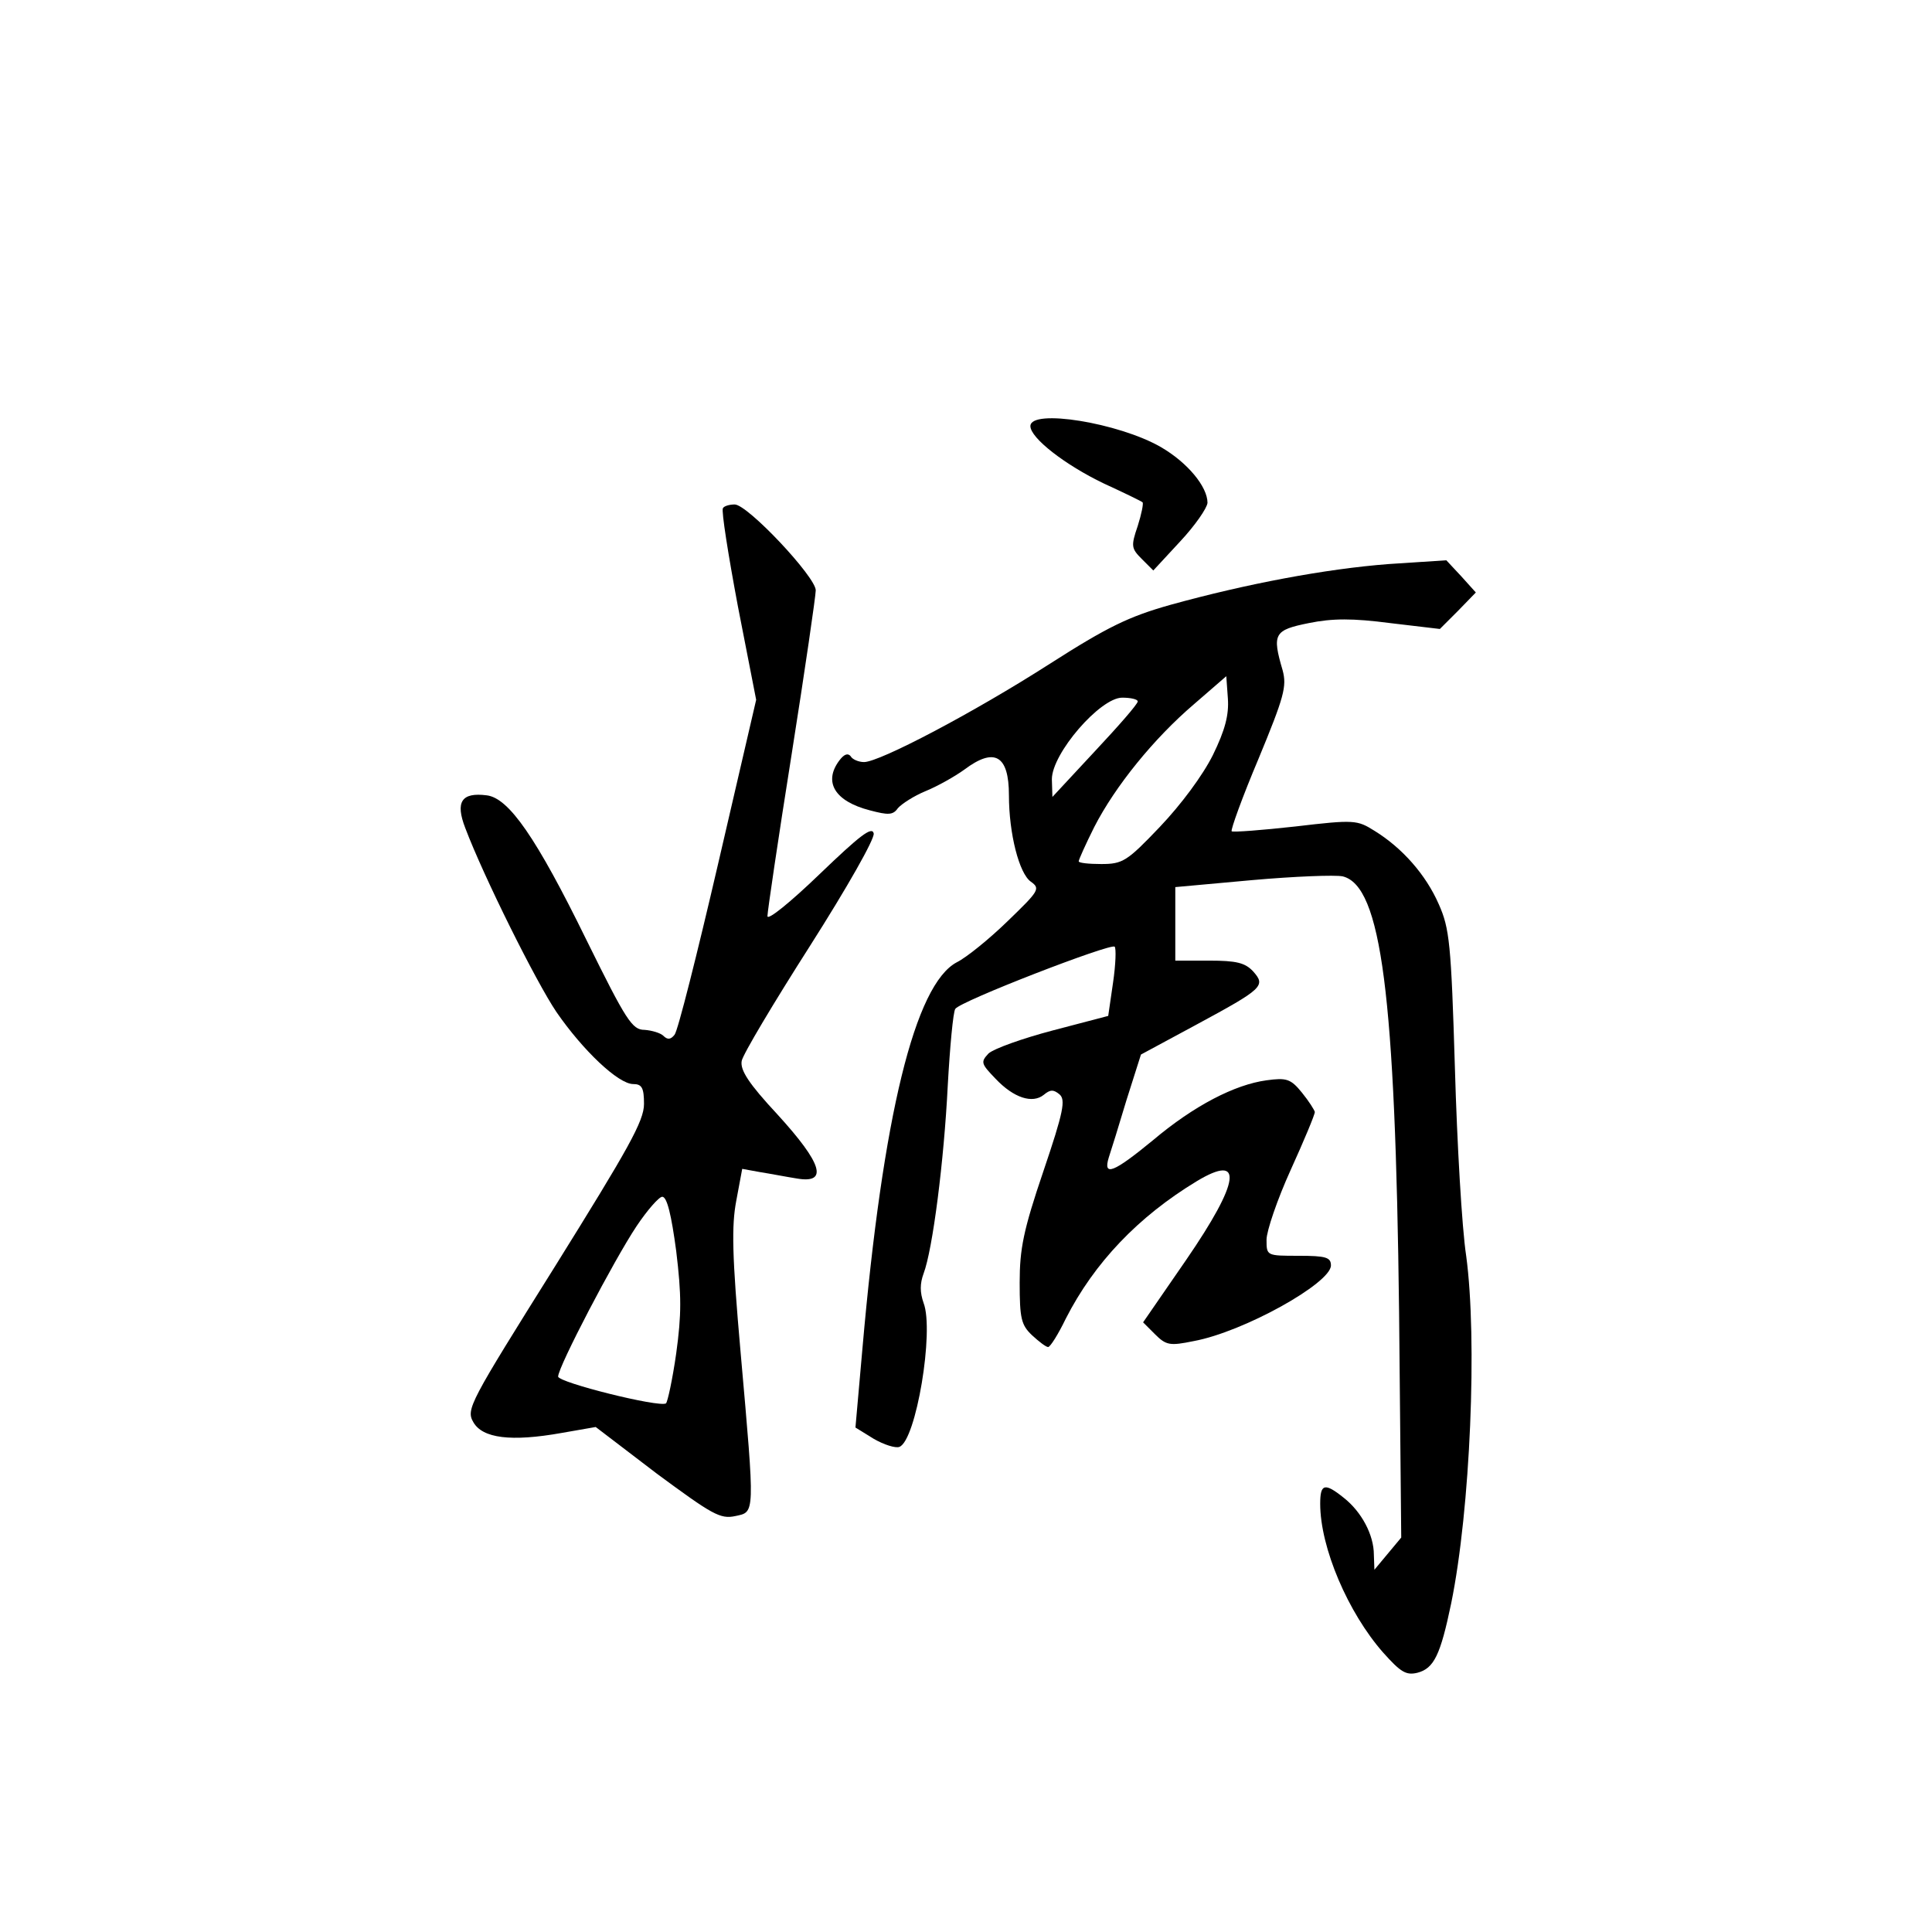 <?xml version="1.0" standalone="no"?>
<!DOCTYPE svg PUBLIC "-//W3C//DTD SVG 20010904//EN"
 "http://www.w3.org/TR/2001/REC-SVG-20010904/DTD/svg10.dtd">
<svg version="1.0" xmlns="http://www.w3.org/2000/svg"
 width="360pt" height="360pt" viewBox="0 0 360 360"
 preserveAspectRatio="xMidYMid meet">
<g transform="translate(0,360) scale(0.1,-0.1)"
fill="#000000" stroke="none">
<path d="M1920 2806 c0 -22 64 -72 137 -107 37 -17 70 -33 72 -35 2 -2 -2 -22
-9 -44 -13 -38 -12 -42 8 -62 l21 -21 50 54 c28 30 50 62 51 72 0 30 -37 75
-87 104 -78 45 -243 72 -243 39z"/>
<path d="M1347 2653 c-3 -5 10 -87 28 -183 l34 -174 -71 -306 c-39 -168 -75
-311 -81 -318 -7 -9 -13 -10 -21 -2 -5 5 -21 10 -35 11 -23 0 -34 17 -108 167
-94 192 -145 265 -186 270 -47 6 -59 -12 -40 -61 34 -90 132 -287 170 -343 49
-71 115 -134 143 -134 16 0 20 -7 20 -37 0 -32 -29 -83 -166 -303 -159 -254
-166 -266 -152 -290 17 -30 70 -37 165 -20 l63 11 114 -87 c103 -76 118 -85
146 -79 37 8 37 -1 10 305 -16 181 -17 236 -8 283 l11 59 33 -6 c19 -3 50 -9
69 -12 59 -10 47 28 -36 119 -54 58 -70 83 -67 100 2 12 60 109 127 214 70
110 121 200 119 210 -3 14 -26 -4 -101 -76 -54 -52 -97 -87 -97 -78 0 8 20
144 45 301 25 158 45 296 45 306 0 25 -127 160 -151 160 -10 0 -20 -3 -22 -7z
m-87 -1384 c10 -83 10 -118 0 -191 -7 -49 -16 -90 -19 -93 -13 -8 -201 39
-201 50 0 18 104 217 146 280 20 30 42 55 48 55 9 0 17 -34 26 -101z"/>
<path d="M2588 2549 c-118 -9 -266 -37 -407 -76 -78 -22 -117 -41 -225 -110
-142 -91 -317 -183 -346 -183 -10 0 -22 5 -25 11 -5 6 -12 4 -21 -8 -30 -40
-9 -76 57 -93 34 -9 43 -9 52 4 7 8 30 23 52 32 22 9 54 27 72 40 56 42 83 27
83 -48 0 -71 19 -146 41 -161 18 -13 15 -17 -44 -74 -34 -33 -76 -67 -94 -76
-78 -41 -138 -285 -176 -720 l-13 -147 34 -21 c19 -11 41 -18 48 -15 31 12 65
216 45 268 -7 20 -7 36 0 55 17 45 38 210 45 350 4 72 10 137 14 143 8 14 290
123 297 116 3 -3 2 -33 -3 -67 l-9 -62 -103 -27 c-57 -15 -110 -34 -120 -43
-15 -16 -14 -19 13 -47 34 -36 69 -47 90 -30 12 10 18 10 29 1 12 -10 8 -32
-30 -144 -37 -109 -44 -144 -44 -207 0 -67 3 -79 23 -98 13 -12 26 -22 30 -22
4 0 19 24 33 53 53 104 135 190 244 256 88 53 81 0 -20 -147 l-80 -116 22 -22
c21 -21 28 -22 72 -13 93 17 256 108 256 141 0 15 -9 18 -60 18 -60 0 -60 0
-60 30 0 16 20 75 45 130 25 55 45 103 45 108 -1 4 -11 20 -24 36 -21 26 -29
28 -66 23 -59 -8 -135 -47 -212 -112 -73 -60 -93 -68 -82 -32 4 12 19 60 33
107 l27 85 102 55 c126 68 131 73 107 100 -15 16 -31 20 -82 20 l-63 0 0 69 0
68 143 13 c79 7 155 10 169 7 72 -18 98 -220 105 -812 l4 -420 -25 -30 -25
-30 -1 28 c0 37 -23 80 -56 106 -36 29 -44 26 -44 -11 0 -82 52 -203 117 -277
33 -37 43 -43 64 -38 31 8 43 33 63 129 36 176 49 493 28 648 -8 52 -17 210
-21 350 -7 232 -10 260 -30 305 -24 55 -68 105 -120 137 -32 20 -37 21 -147 8
-63 -7 -116 -11 -119 -9 -2 3 20 64 50 135 48 116 53 135 45 165 -20 68 -16
75 49 88 44 9 82 9 151 0 l93 -11 34 34 33 34 -27 30 -28 30 -107 -7z m-328
-356 c-19 -38 -59 -92 -99 -134 -61 -64 -69 -69 -109 -69 -23 0 -42 2 -42 5 0
3 13 32 29 64 39 76 111 165 186 229 l60 52 3 -42 c2 -30 -5 -58 -28 -105z
m-140 100 c0 -5 -36 -46 -80 -93 l-79 -85 -1 33 c0 48 90 152 131 152 16 0 29
-3 29 -7z"/>
</g>
</svg>
